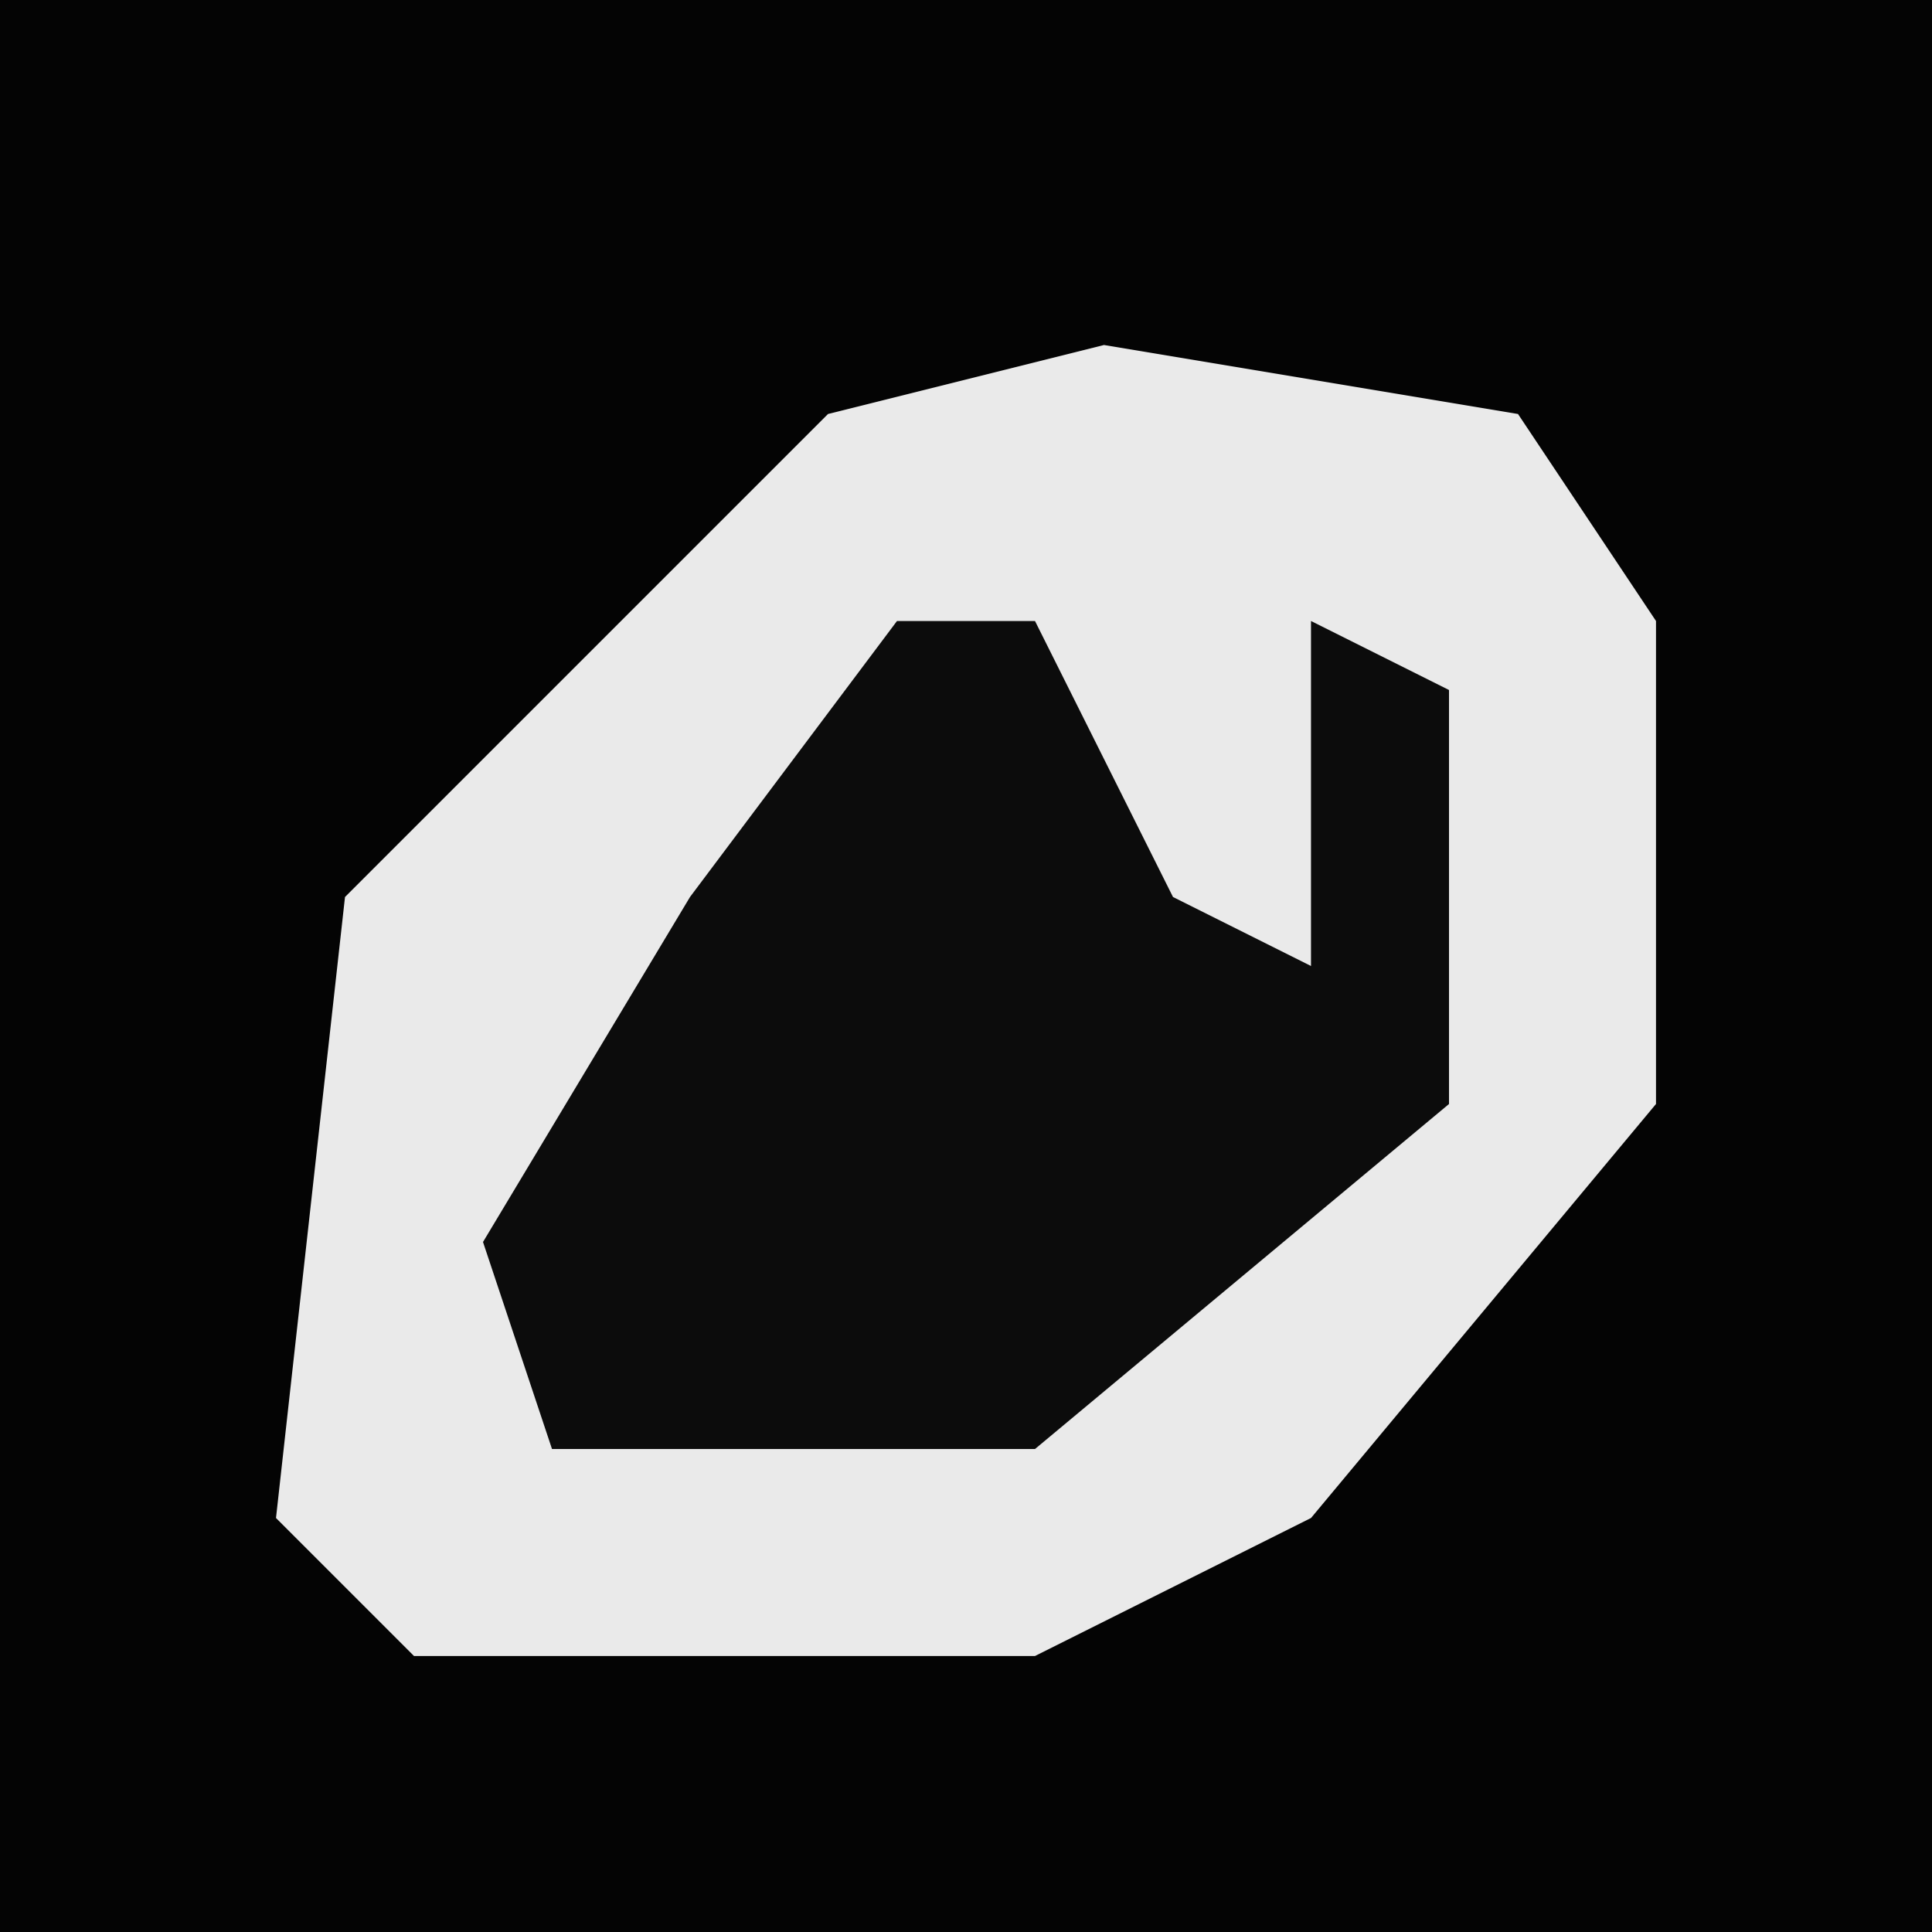 <?xml version="1.0" encoding="UTF-8"?>
<svg version="1.1" xmlns="http://www.w3.org/2000/svg" width="28" height="28">
<path d="M0,0 L28,0 L28,28 L0,28 Z " fill="#040404" transform="translate(0,0)"/>
<path d="M0,0 L6,1 L8,4 L8,11 L3,17 L-1,19 L-10,19 L-12,17 L-11,8 L-4,1 Z " fill="#EAEAEA" transform="translate(16,5)"/>
<path d="M0,0 L2,0 L4,4 L6,5 L6,0 L8,1 L8,7 L2,12 L-5,12 L-6,9 L-3,4 Z " fill="#0C0C0C" transform="translate(13,9)"/>
</svg>
